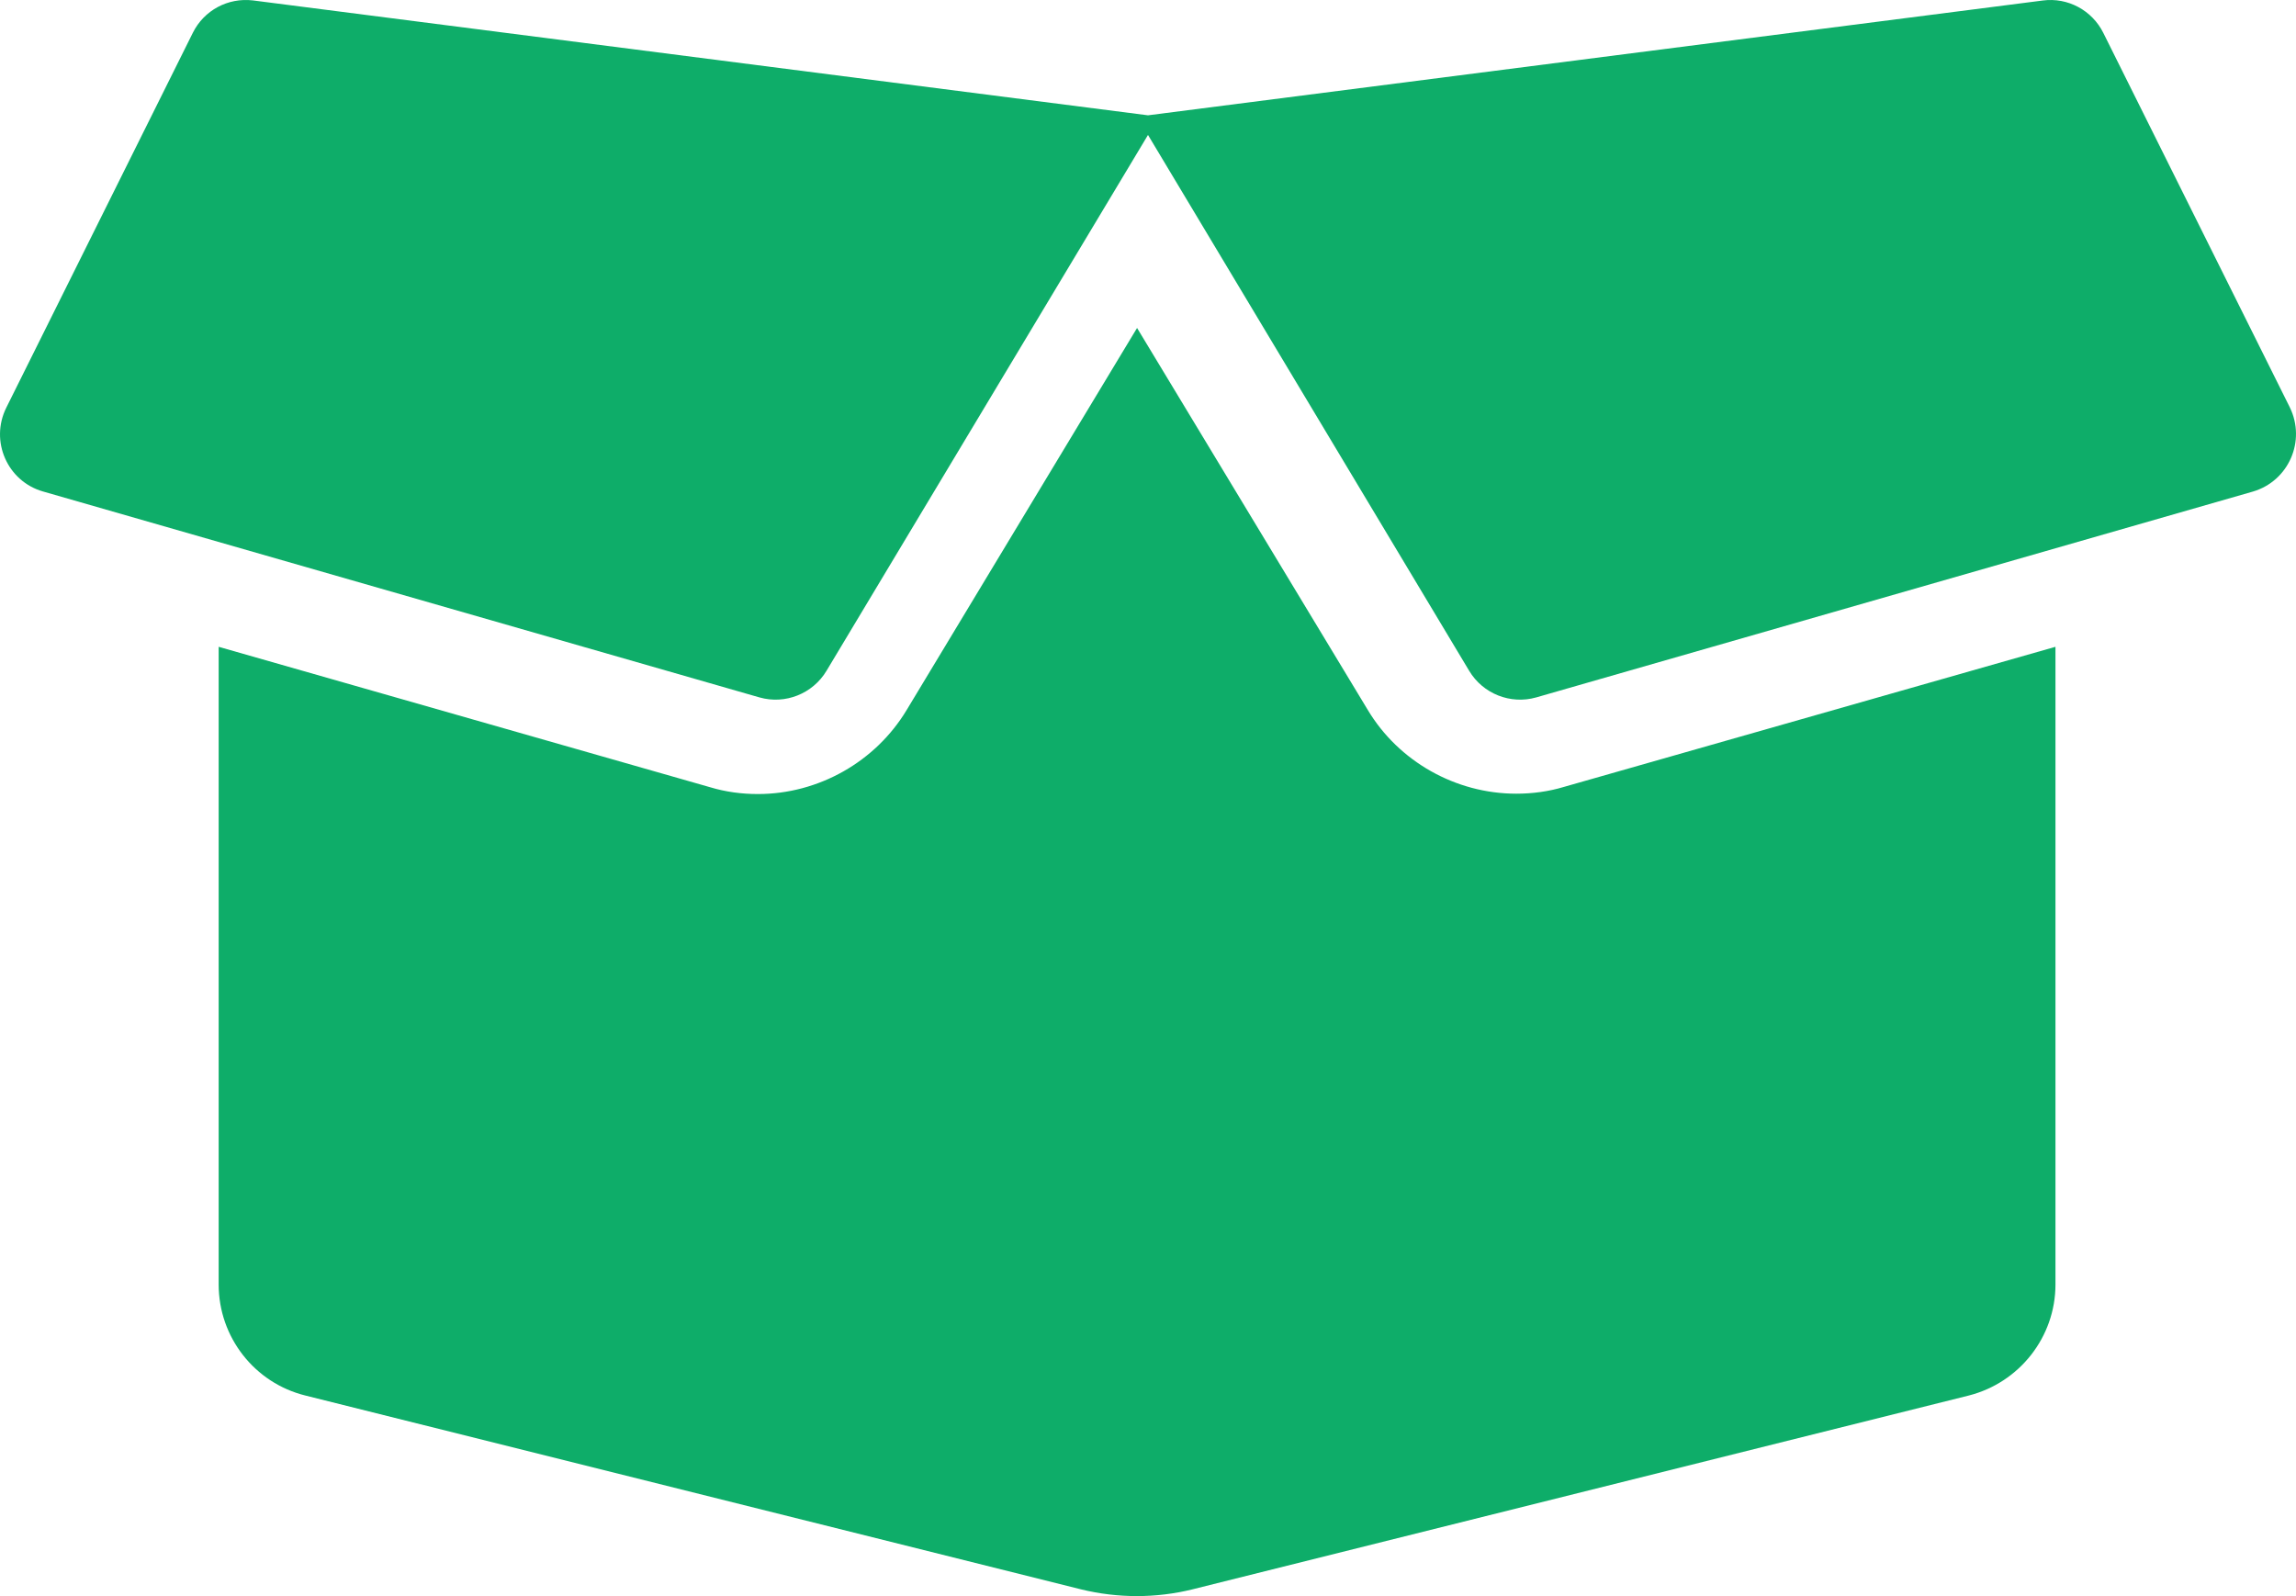 <?xml version="1.0" encoding="UTF-8"?>
<svg width="105px" height="73px" viewBox="0 0 105 73" version="1.1" xmlns="http://www.w3.org/2000/svg" xmlns:xlink="http://www.w3.org/1999/xlink">
    <!-- Generator: Sketch 63.1 (92452) - https://sketch.com -->
    <title>Shape</title>
    <desc>Created with Sketch.</desc>
    <g id="Page-1" stroke="none" stroke-width="1" fill="none" fill-rule="evenodd">
        <g id="Home-v2" transform="translate(-296, -1477)" fill="#0EAD69" fill-rule="nonzero">
            <g id="Group-3" transform="translate(198, 1365)">
                <path d="M106.817,113.503 L98.289,130.643 C97.527,132.176 98.338,134.01 99.961,134.477 L132.734,143.898 C133.91,144.231 135.168,143.731 135.798,142.68 L151,117.338 L109.566,112.019 C108.423,111.885 107.33,112.469 106.817,113.503 Z M202.719,130.635 L194.189,113.506 C193.676,112.473 192.566,111.873 191.423,112.023 L150,117.338 L165.188,142.681 C165.817,143.731 167.076,144.231 168.252,143.898 L201.029,134.483 C202.669,134 203.464,132.167 202.719,130.635 Z M167.341,148.301 C164.569,148.301 161.96,146.826 160.549,144.467 L150,127 L139.467,144.467 C138.04,146.843 135.431,148.317 132.659,148.317 C131.92,148.317 131.182,148.219 130.477,148.006 L108,141.583 L108,170.749 C108,173.157 109.641,175.255 111.97,175.828 L147.441,184.693 C149.114,185.102 150.87,185.102 152.527,184.693 L188.03,175.828 C190.359,175.238 192,173.141 192,170.749 L192,141.583 L169.523,147.99 C168.818,148.203 168.08,148.301 167.341,148.301 Z" id="Shape"></path>
            </g>
        </g>
    </g>
</svg>